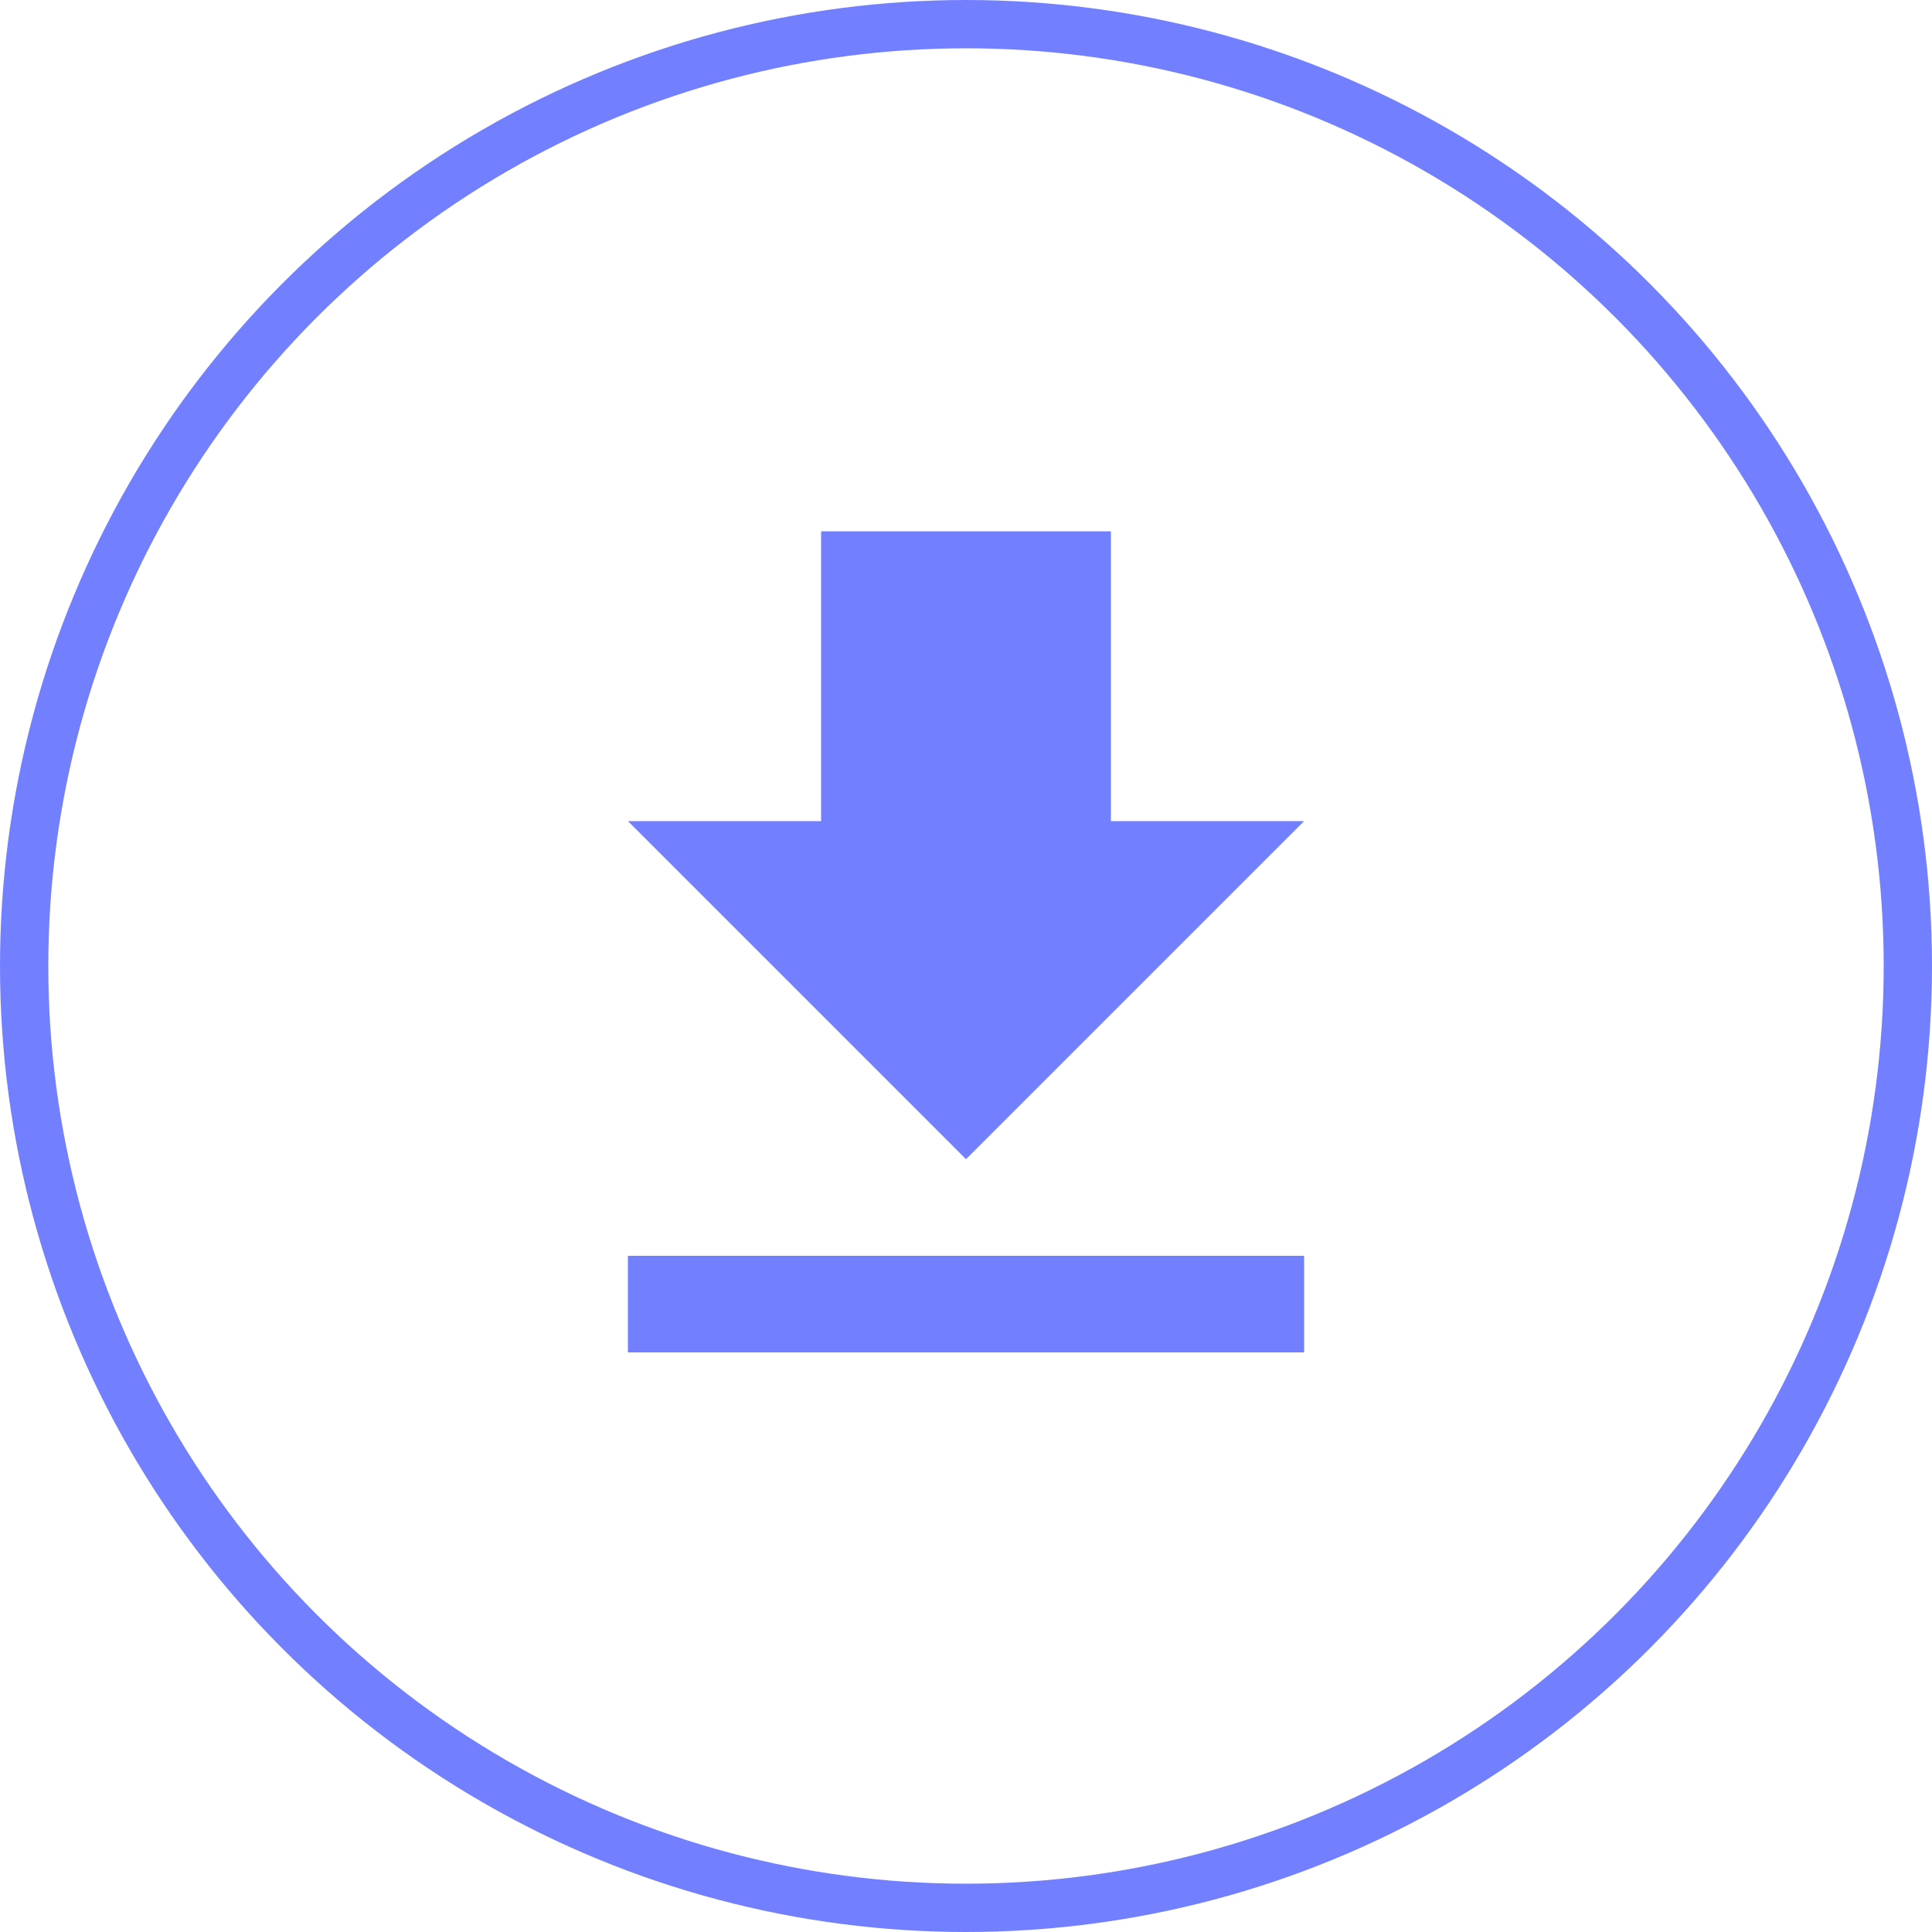 <svg width="40" height="40" viewBox="0 0 40 40" fill="none" xmlns="http://www.w3.org/2000/svg">
<circle cx="20" cy="20" r="19.5" stroke="#7280FF"/>
<path d="M27 17H23V11H17V17H13L20 24L27 17ZM13 26V28H27V26H13Z" fill="#7280FF"/>
</svg>
